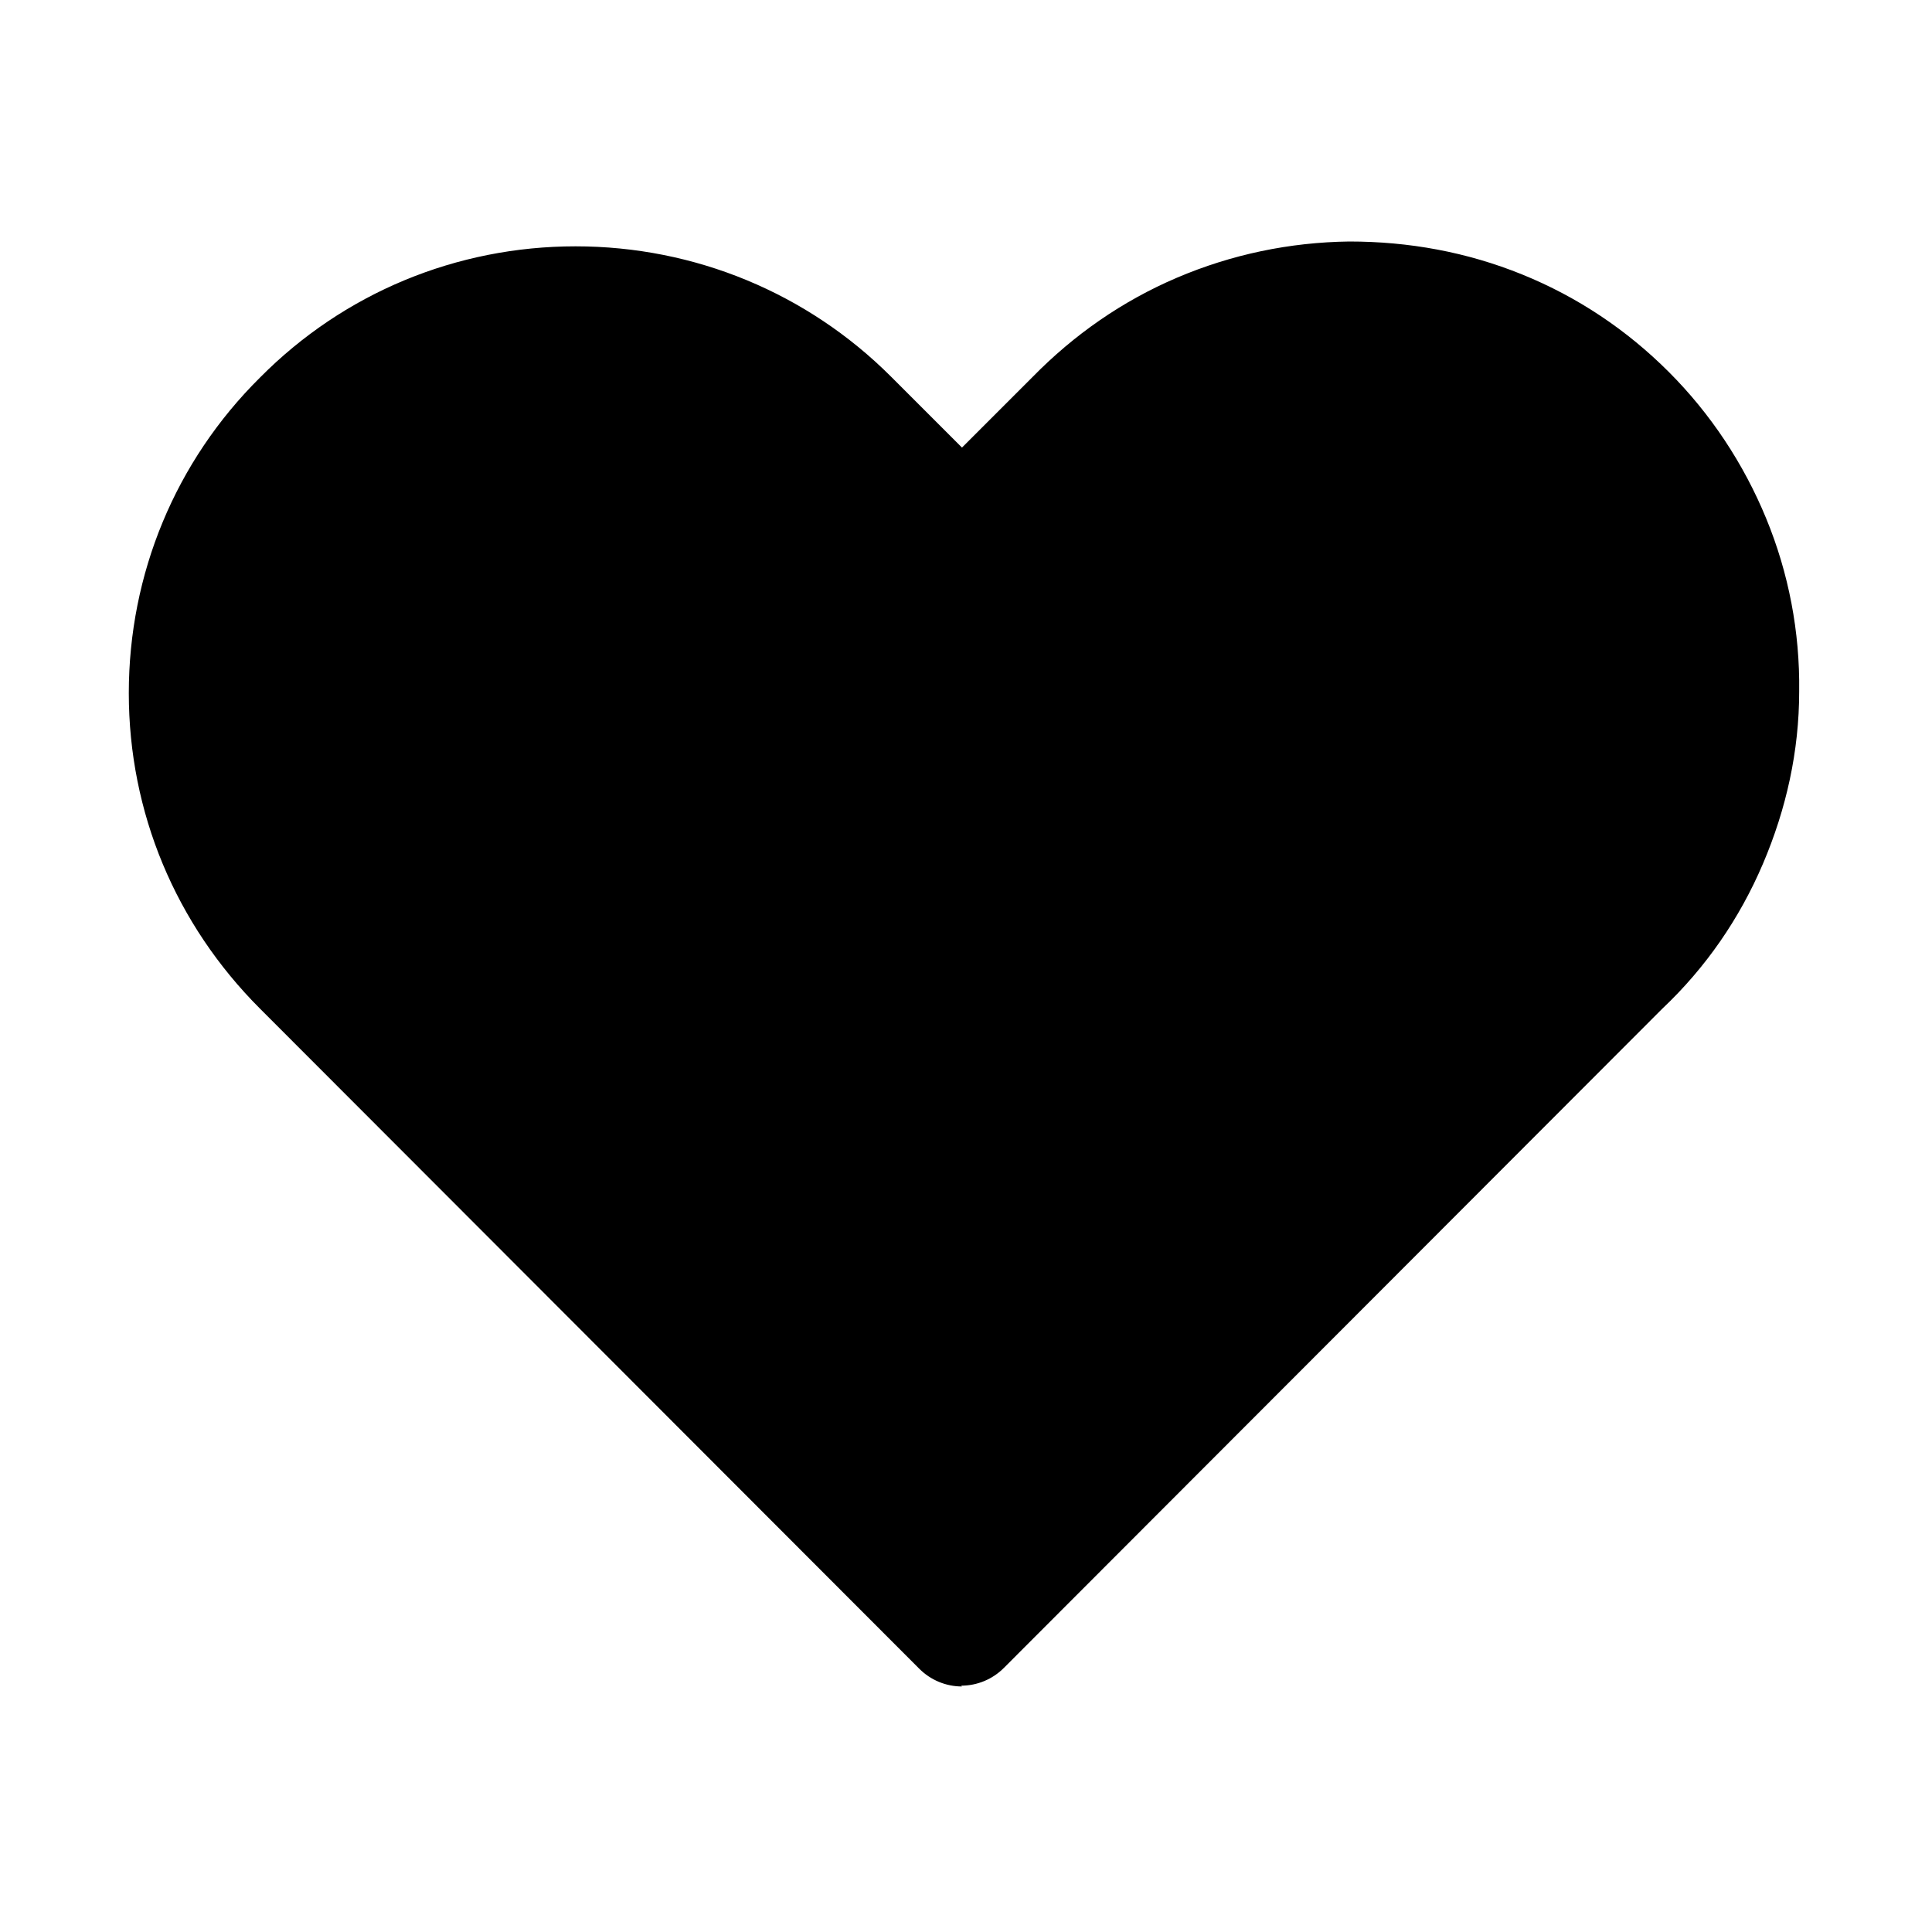 <svg xmlns="http://www.w3.org/2000/svg" width="24" height="24" viewBox="0 0 24 24" fill="none">
<path d="M11.95 20.95C11.75 20.95 11.56 20.87 11.42 20.73L3.23 12.53C2.18 11.48 1.6 10.09 1.6 8.61C1.6 7.13 2.18 5.73 3.23 4.69C4.27 3.64 5.67 3.06 7.15 3.06C8.63 3.06 10.03 3.64 11.07 4.68L11.95 5.56L12.83 4.68C13.34 4.16 13.94 3.74 14.62 3.45C15.3 3.16 16.02 3.01 16.76 3C17.5 3 18.22 3.13 18.91 3.41C19.6 3.69 20.21 4.1 20.73 4.62C21.25 5.14 21.66 5.76 21.94 6.44C22.22 7.12 22.36 7.85 22.35 8.59C22.35 9.33 22.19 10.05 21.9 10.73C21.61 11.41 21.19 12.02 20.65 12.53L12.47 20.72C12.33 20.86 12.14 20.94 11.94 20.94L11.95 20.95Z" fill="black"/>
</svg>